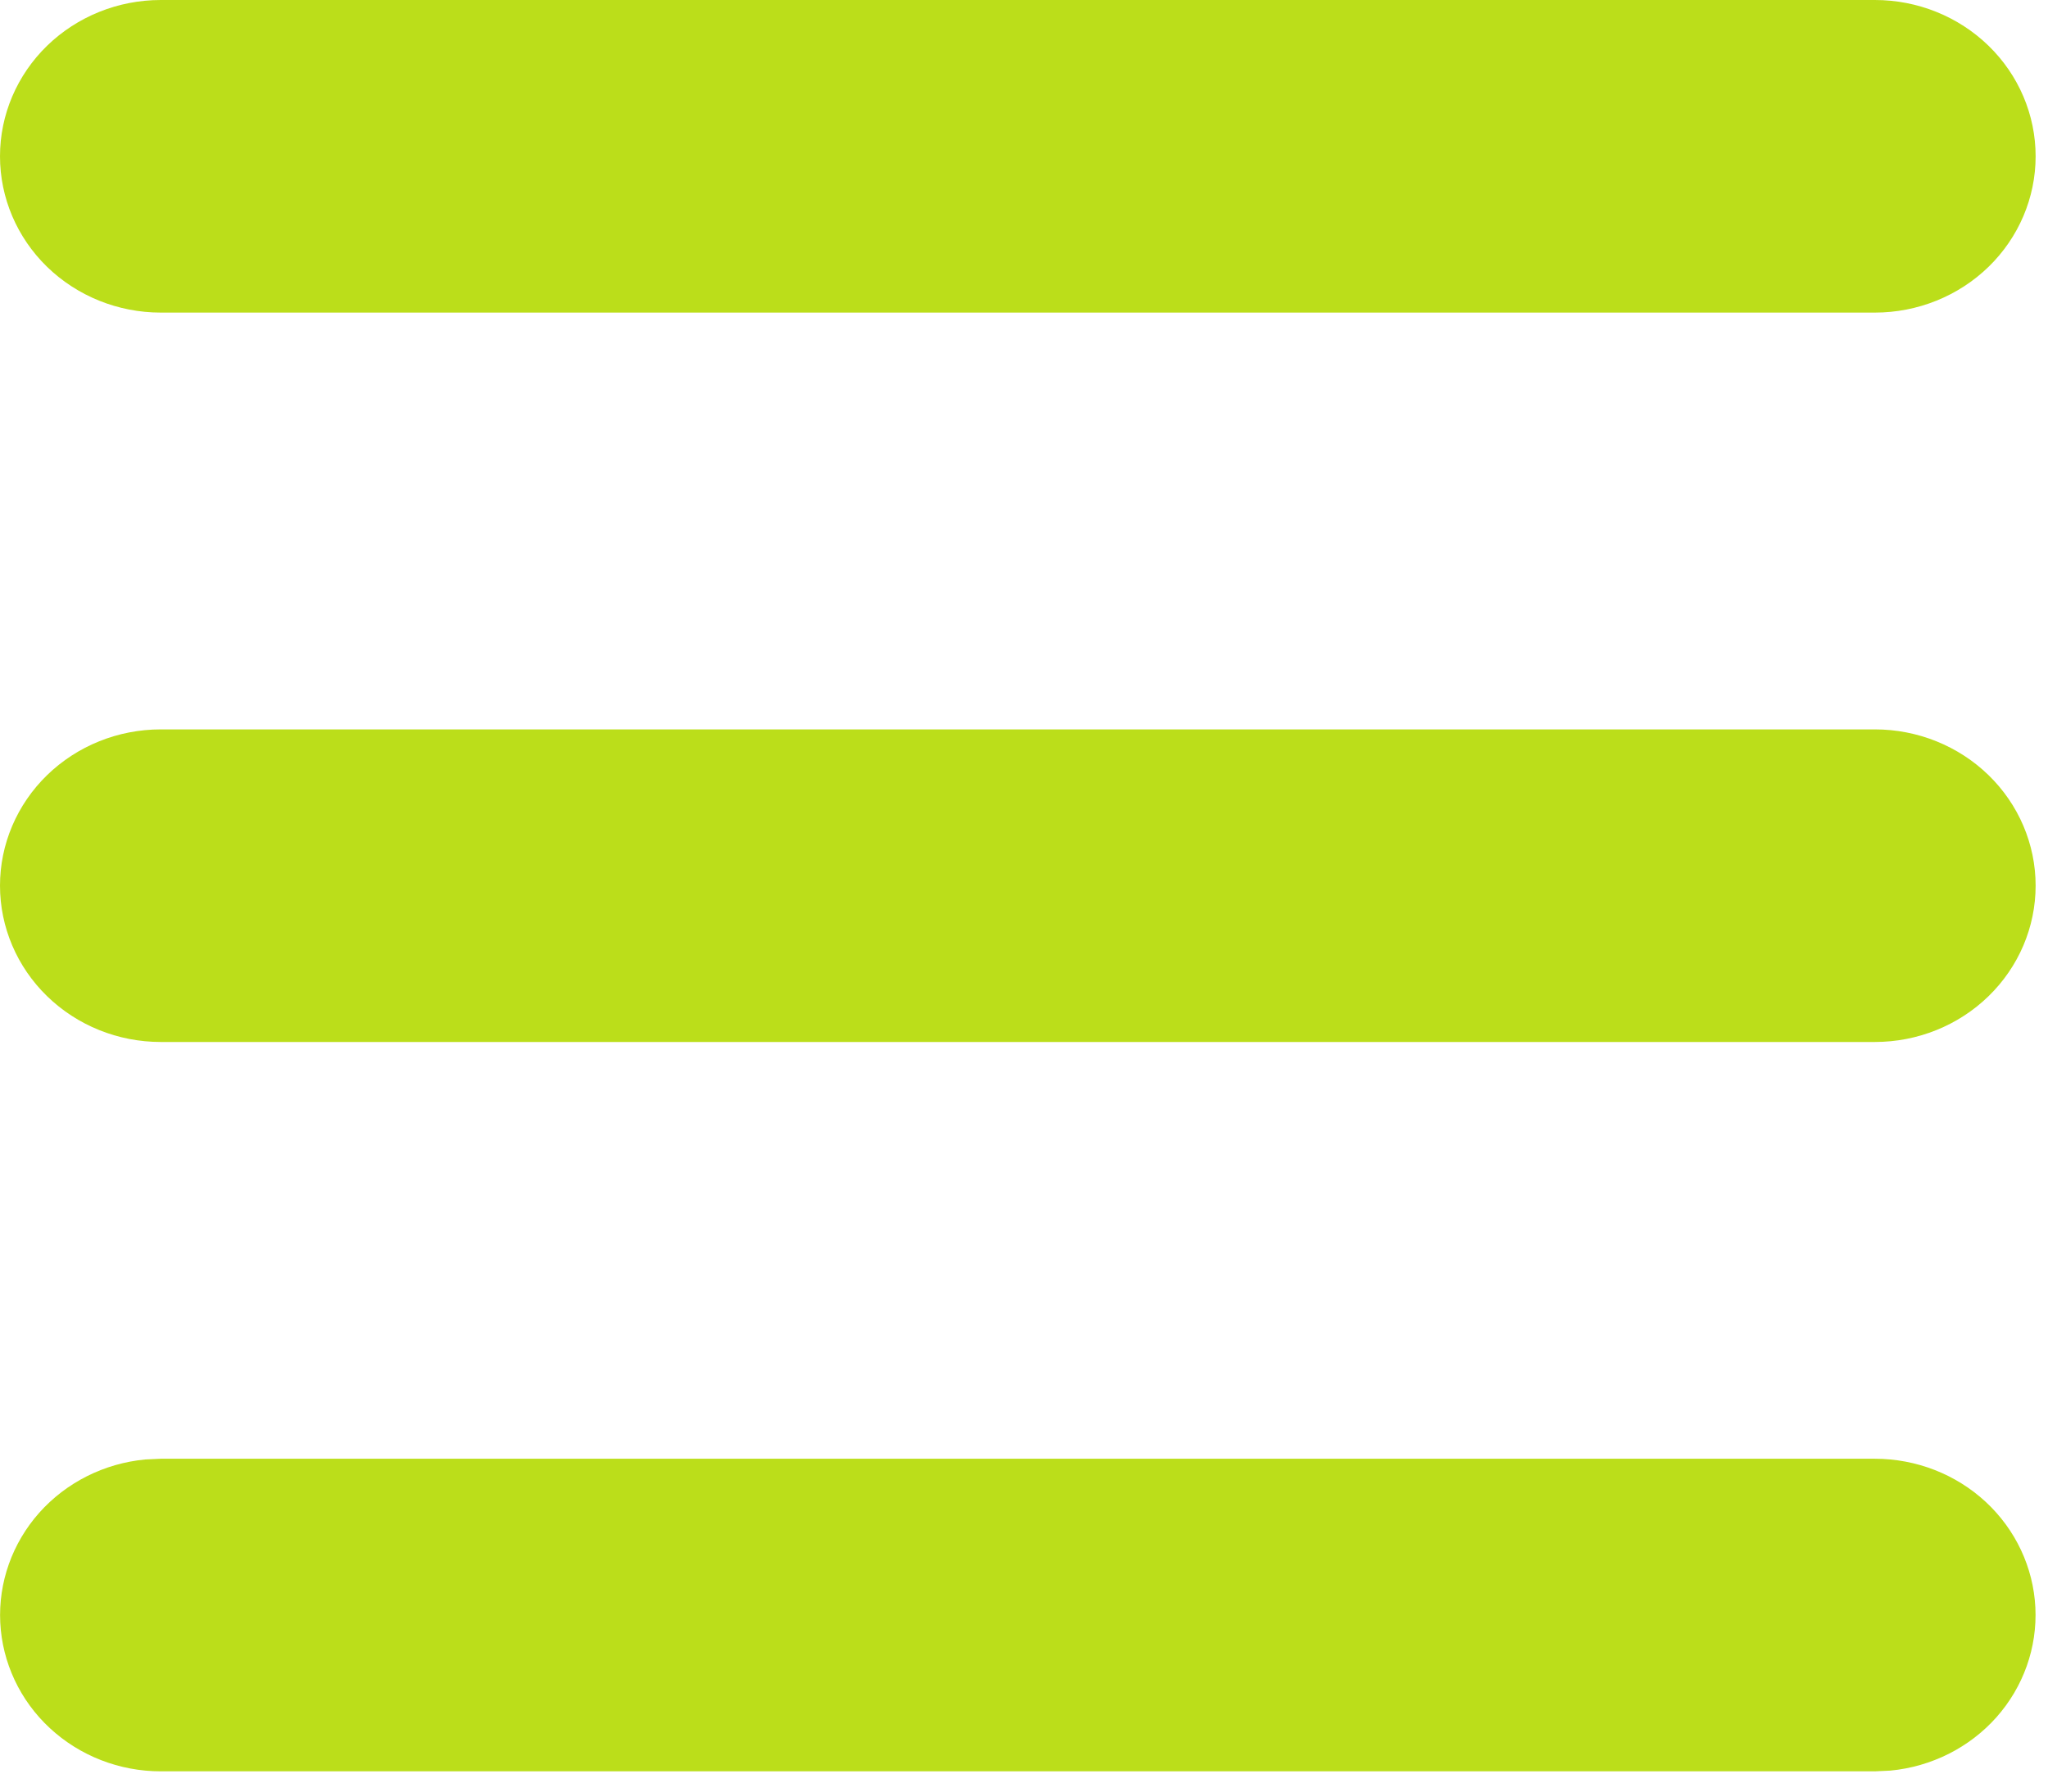 <svg width="48" height="42" viewBox="0 0 48 42" fill="none" xmlns="http://www.w3.org/2000/svg">
<path d="M43.943 34.197C44.911 34.198 45.841 34.56 46.541 35.209C47.241 35.859 47.657 36.745 47.704 37.685C47.75 38.625 47.423 39.546 46.791 40.258C46.158 40.969 45.268 41.417 44.305 41.508L43.943 41.525H3.767C2.799 41.525 1.869 41.162 1.169 40.513C0.469 39.864 0.053 38.977 0.006 38.037C-0.04 37.097 0.287 36.176 0.919 35.464C1.552 34.753 2.442 34.305 3.405 34.214L3.767 34.197H43.943ZM43.943 17.099C44.942 17.099 45.9 17.485 46.607 18.172C47.313 18.859 47.71 19.791 47.71 20.762C47.71 21.734 47.313 22.666 46.607 23.353C45.9 24.041 44.942 24.427 43.943 24.427H3.767C2.768 24.427 1.81 24.041 1.103 23.353C0.397 22.666 0 21.734 0 20.762C0 19.791 0.397 18.859 1.103 18.172C1.81 17.485 2.768 17.099 3.767 17.099H43.943ZM43.943 0C44.942 0 45.9 0.386 46.607 1.073C47.313 1.76 47.71 2.692 47.71 3.664C47.71 4.636 47.313 5.568 46.607 6.255C45.9 6.942 44.942 7.328 43.943 7.328H3.767C2.768 7.328 1.81 6.942 1.103 6.255C0.397 5.568 0 4.636 0 3.664C0 2.692 0.397 1.76 1.103 1.073C1.81 0.386 2.768 0 3.767 0H43.943Z" fill="#BBDE1A"/>
</svg>
